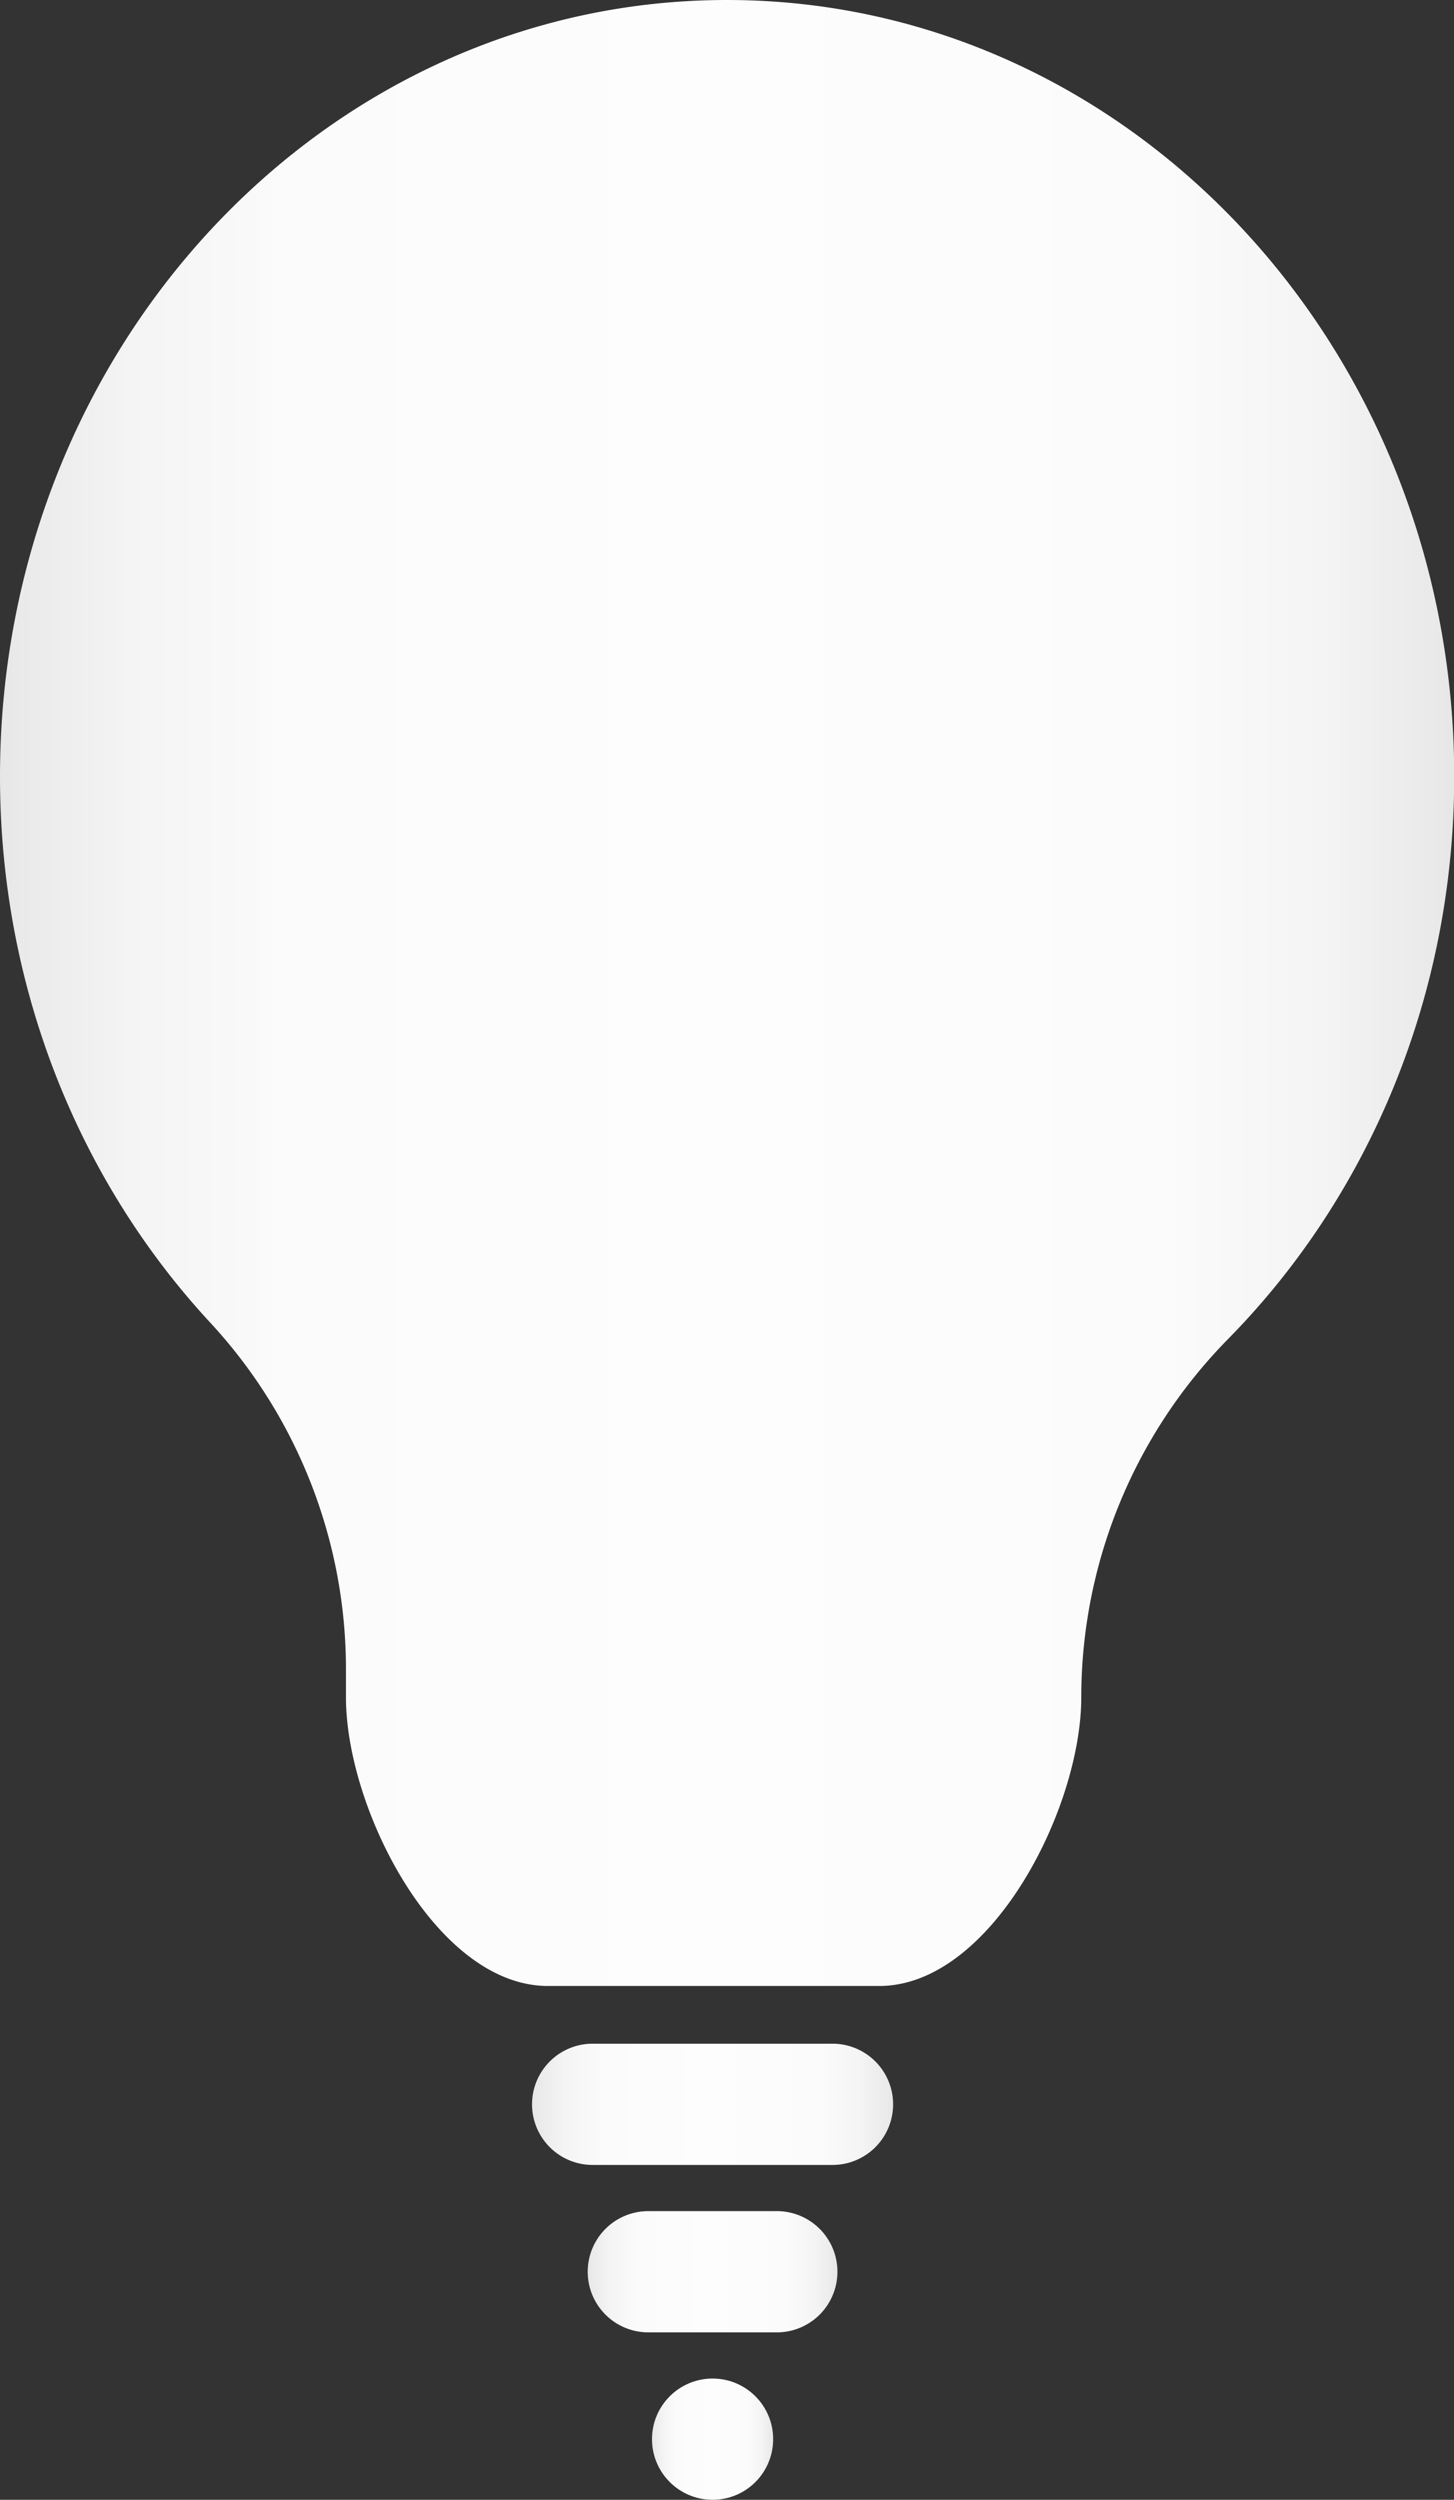<svg id="Layer_1" data-name="Layer 1" xmlns="http://www.w3.org/2000/svg" xmlns:xlink="http://www.w3.org/1999/xlink" viewBox="0 0 252 433"><rect x="0" y="0" width="252" height="433" fill="#333333" stroke="none"/><defs><style>.cls-1{fill:url(#linear-gradient);}.cls-2{fill:url(#linear-gradient-2);}.cls-3{fill:url(#linear-gradient-3);}.cls-4{fill:url(#linear-gradient-4);}</style><linearGradient id="linear-gradient" x1="376.5" y1="491.5" x2="628.5" y2="491.5" gradientUnits="userSpaceOnUse"><stop offset="0" stop-color="#e6e6e6"/><stop offset="0.01" stop-color="#e9e9e9"/><stop offset="0.09" stop-color="#f4f4f4"/><stop offset="0.2" stop-color="#fbfbfb"/><stop offset="0.49" stop-color="#fdfdfd"/><stop offset="0.8" stop-color="#fbfbfb"/><stop offset="0.91" stop-color="#f4f4f4"/><stop offset="0.99" stop-color="#e9e9e9"/><stop offset="1" stop-color="#e6e6e6"/></linearGradient><linearGradient id="linear-gradient-2" x1="468.71" y1="684" x2="531.29" y2="684" xlink:href="#linear-gradient"/><linearGradient id="linear-gradient-3" x1="478.36" y1="713" x2="521.64" y2="713" xlink:href="#linear-gradient"/><linearGradient id="linear-gradient-4" x1="113" y1="422.5" x2="134" y2="422.5" xlink:href="#linear-gradient"/></defs><title>lightbulb-logo-no-text</title><g id="Original_Size" data-name="Original Size"><path class="cls-1" d="M502.5,319.5c-69.59,0-126,60.22-126,134.5,0,36.89,13.91,70.3,36.44,94.6a88.32,88.32,0,0,1,23.52,60v4.9c0,19.31,15.65,50,35,50H528.9c19.31,0,35-30.65,35-50h0a88.55,88.55,0,0,1,25.49-62.11c24.12-24.5,39.15-59.09,39.15-97.43C628.5,379.72,572.09,319.5,502.5,319.5Z" transform="translate(-376.5 -319.5)"/><path class="cls-2" d="M520.79,673.5H479.21a10.5,10.5,0,0,0,0,21h41.58a10.5,10.5,0,0,0,0-21Z" transform="translate(-376.5 -319.5)"/><path class="cls-3" d="M511.14,702.5H488.86a10.5,10.5,0,0,0,0,21h22.28a10.5,10.5,0,0,0,0-21Z" transform="translate(-376.5 -319.5)"/><circle class="cls-4" cx="123.5" cy="422.5" r="10.5"/></g></svg>